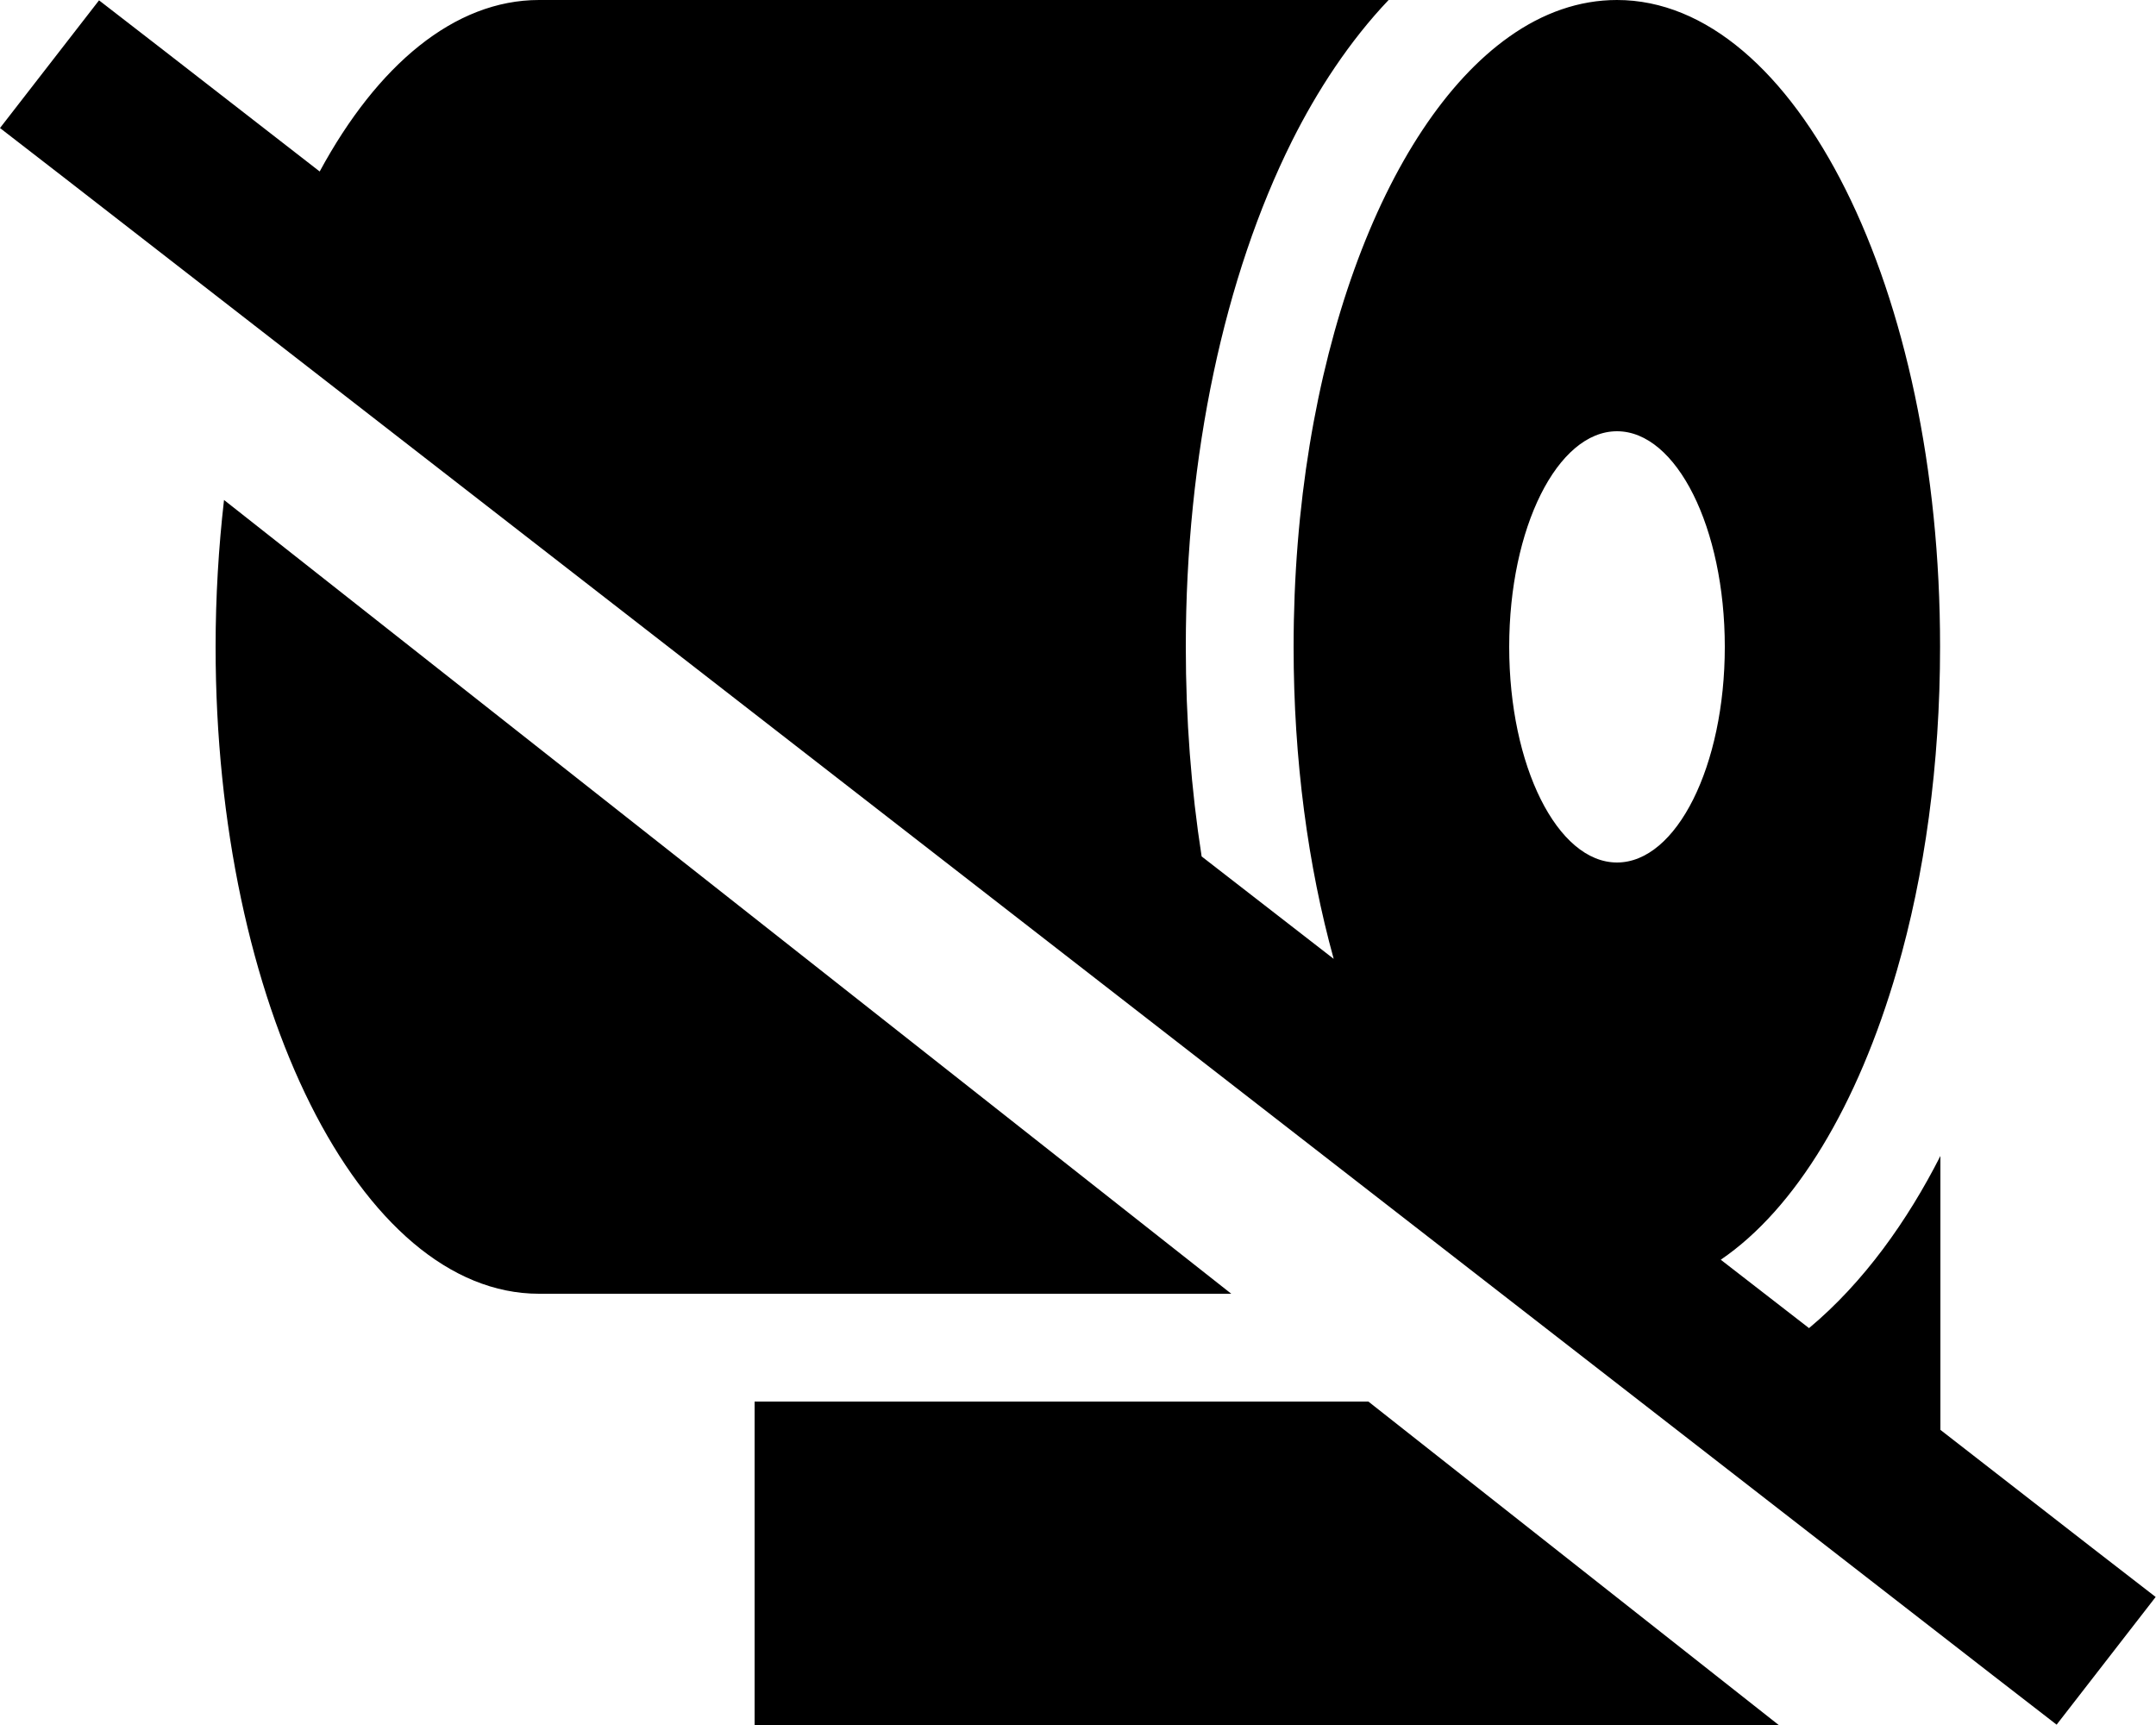<svg fill="currentColor" xmlns="http://www.w3.org/2000/svg" viewBox="0 0 640 512"><!--! Font Awesome Pro 6.3.0 by @fontawesome - https://fontawesome.com License - https://fontawesome.com/license (Commercial License) Copyright 2023 Fonticons, Inc. --><path d="M412.2 0H160c-25.1 0-48 19.3-65.1 50.9L48.4 14.8 29.4 .1 0 38 19 52.7 591.5 497.2l19 14.7L639.9 474l-19-14.7L576 424.4V343.1c-9.7 19.1-22.7 37.5-39 51.1l-26.2-20.3c22.2-15.1 40.7-45.9 52.3-85.9c8.2-28.2 12.8-61 12.8-96C576 86 533 0 480 0c-11.2 0-22 3.8-32 10.9c-37.3 26.4-64 97.5-64 181.1c0 33.6 4.3 65.1 11.9 92.6l-39.2-30.4c-3.1-19.9-4.7-40.7-4.7-62.2c0-56.9 11.5-110 31.5-150.1c7.5-15 17.1-29.7 28.7-41.9zM64 192c0 106 43 192 96 192H365.5L66.5 148.4C64.9 162.4 64 177 64 192zM224 416v96H528L406.2 416H224zM480 256c-17.7 0-32-28.7-32-64s14.3-64 32-64s32 28.7 32 64s-14.3 64-32 64z"/></svg>